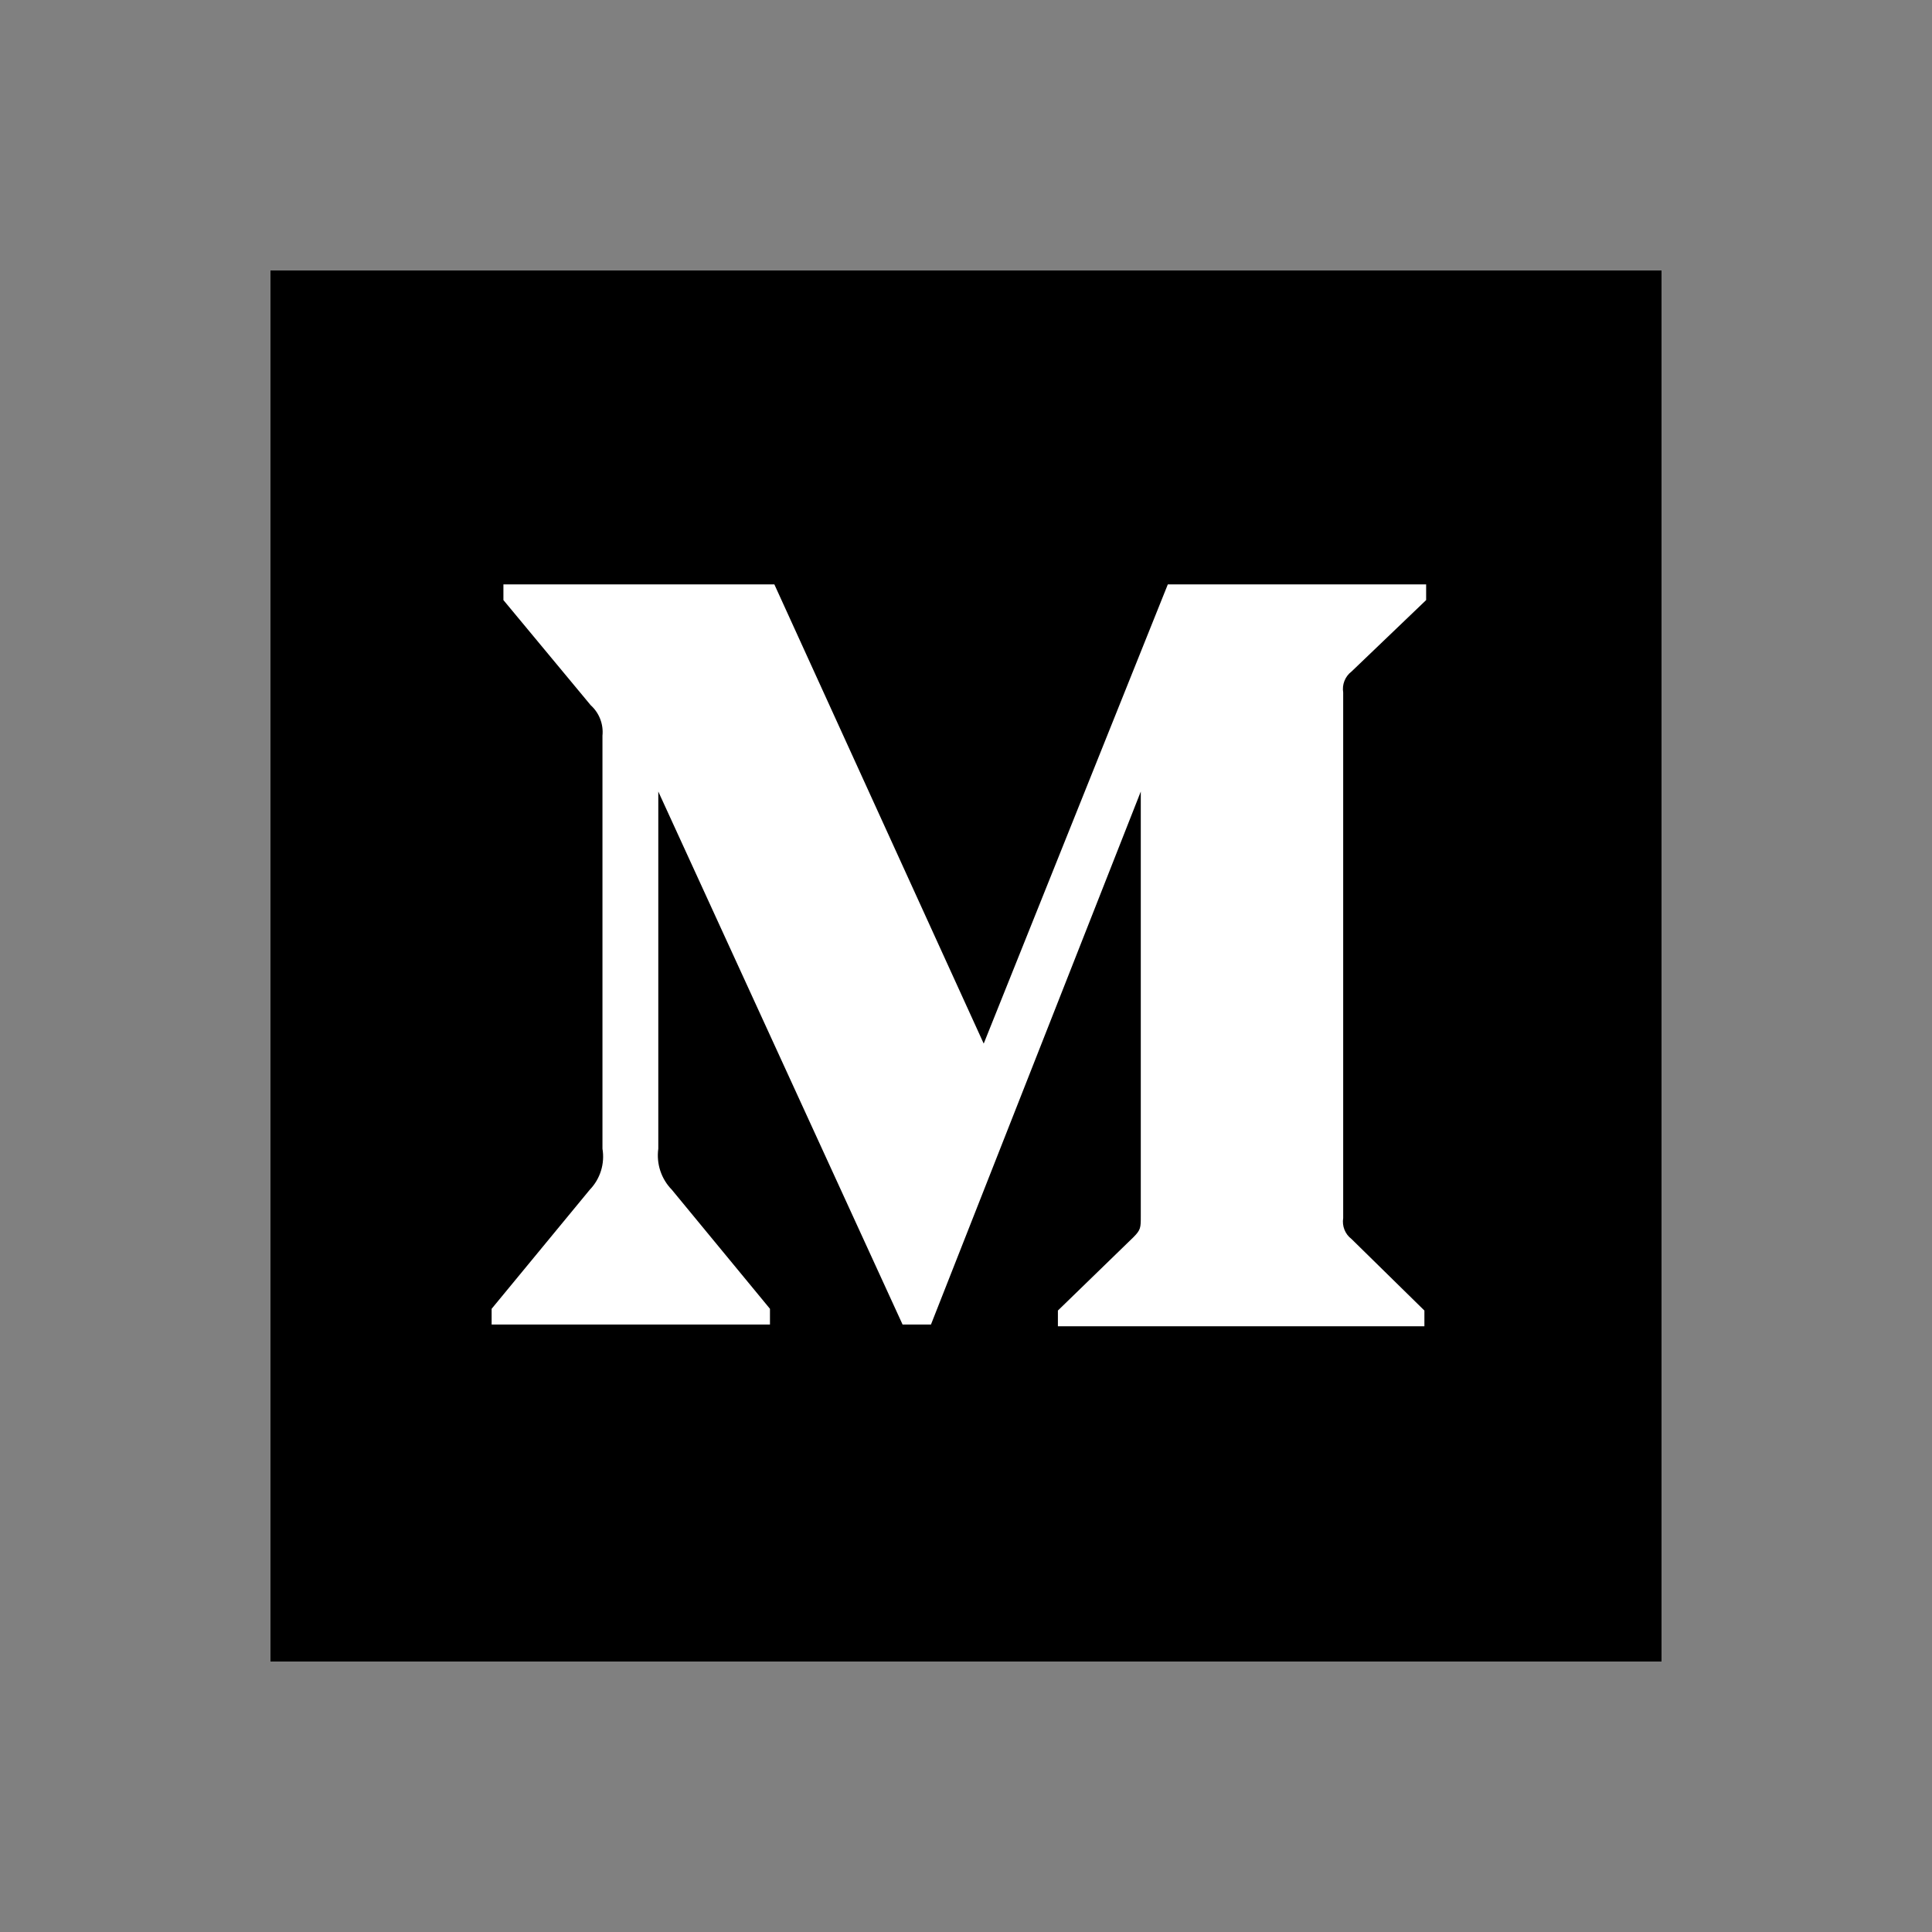 <?xml version="1.0" encoding="UTF-8"?>
<svg width="30px" height="30px" viewBox="0 0 30 30" version="1.1" xmlns="http://www.w3.org/2000/svg" xmlns:xlink="http://www.w3.org/1999/xlink">
    <rect x="0" y="0" width="30" height="30" fill="#808080" stroke="none"/>
    <!-- Generator: Sketch 48.1 (47250) - http://www.bohemiancoding.com/sketch -->
    <title>medium-logo_hover@2x</title>
    <desc>Created with Sketch.</desc>
    <defs></defs>
    <g id="Donation-box--mockup" stroke="none" stroke-width="1" fill="none" fill-rule="evenodd">
        <g id="medium-logo_hover">
            <circle id="Oval-Copy" opacity="0.691" cx="15" cy="15" r="15"></circle>
            <g id="Monogram-Copy" transform="translate(4.2, 4.2)" fill-rule="nonzero">
                <rect id="Rectangle-path" fill="#000000" x="0" y="0" width="21.6" height="21.6"></rect>
                <path d="M5.155,7.224 C5.173,7.046 5.105,6.87 4.972,6.75 L3.617,5.118 L3.617,4.874 L7.824,4.874 L11.075,12.005 L13.934,4.874 L17.945,4.874 L17.945,5.118 L16.786,6.228 C16.686,6.304 16.637,6.43 16.657,6.553 L16.657,14.714 C16.637,14.838 16.686,14.963 16.786,15.039 L17.918,16.15 L17.918,16.394 L12.227,16.394 L12.227,16.15 L13.399,15.012 C13.514,14.897 13.514,14.863 13.514,14.687 L13.514,8.091 L10.256,16.367 L9.815,16.367 L6.022,8.091 L6.022,13.637 C5.99,13.871 6.067,14.105 6.232,14.274 L7.756,16.123 L7.756,16.367 L3.434,16.367 L3.434,16.123 L4.958,14.274 C5.121,14.105 5.194,13.869 5.155,13.637 L5.155,7.224 Z" id="Shape" fill="#FFFFFF"></path>
            </g>
        </g>
    </g>
</svg>